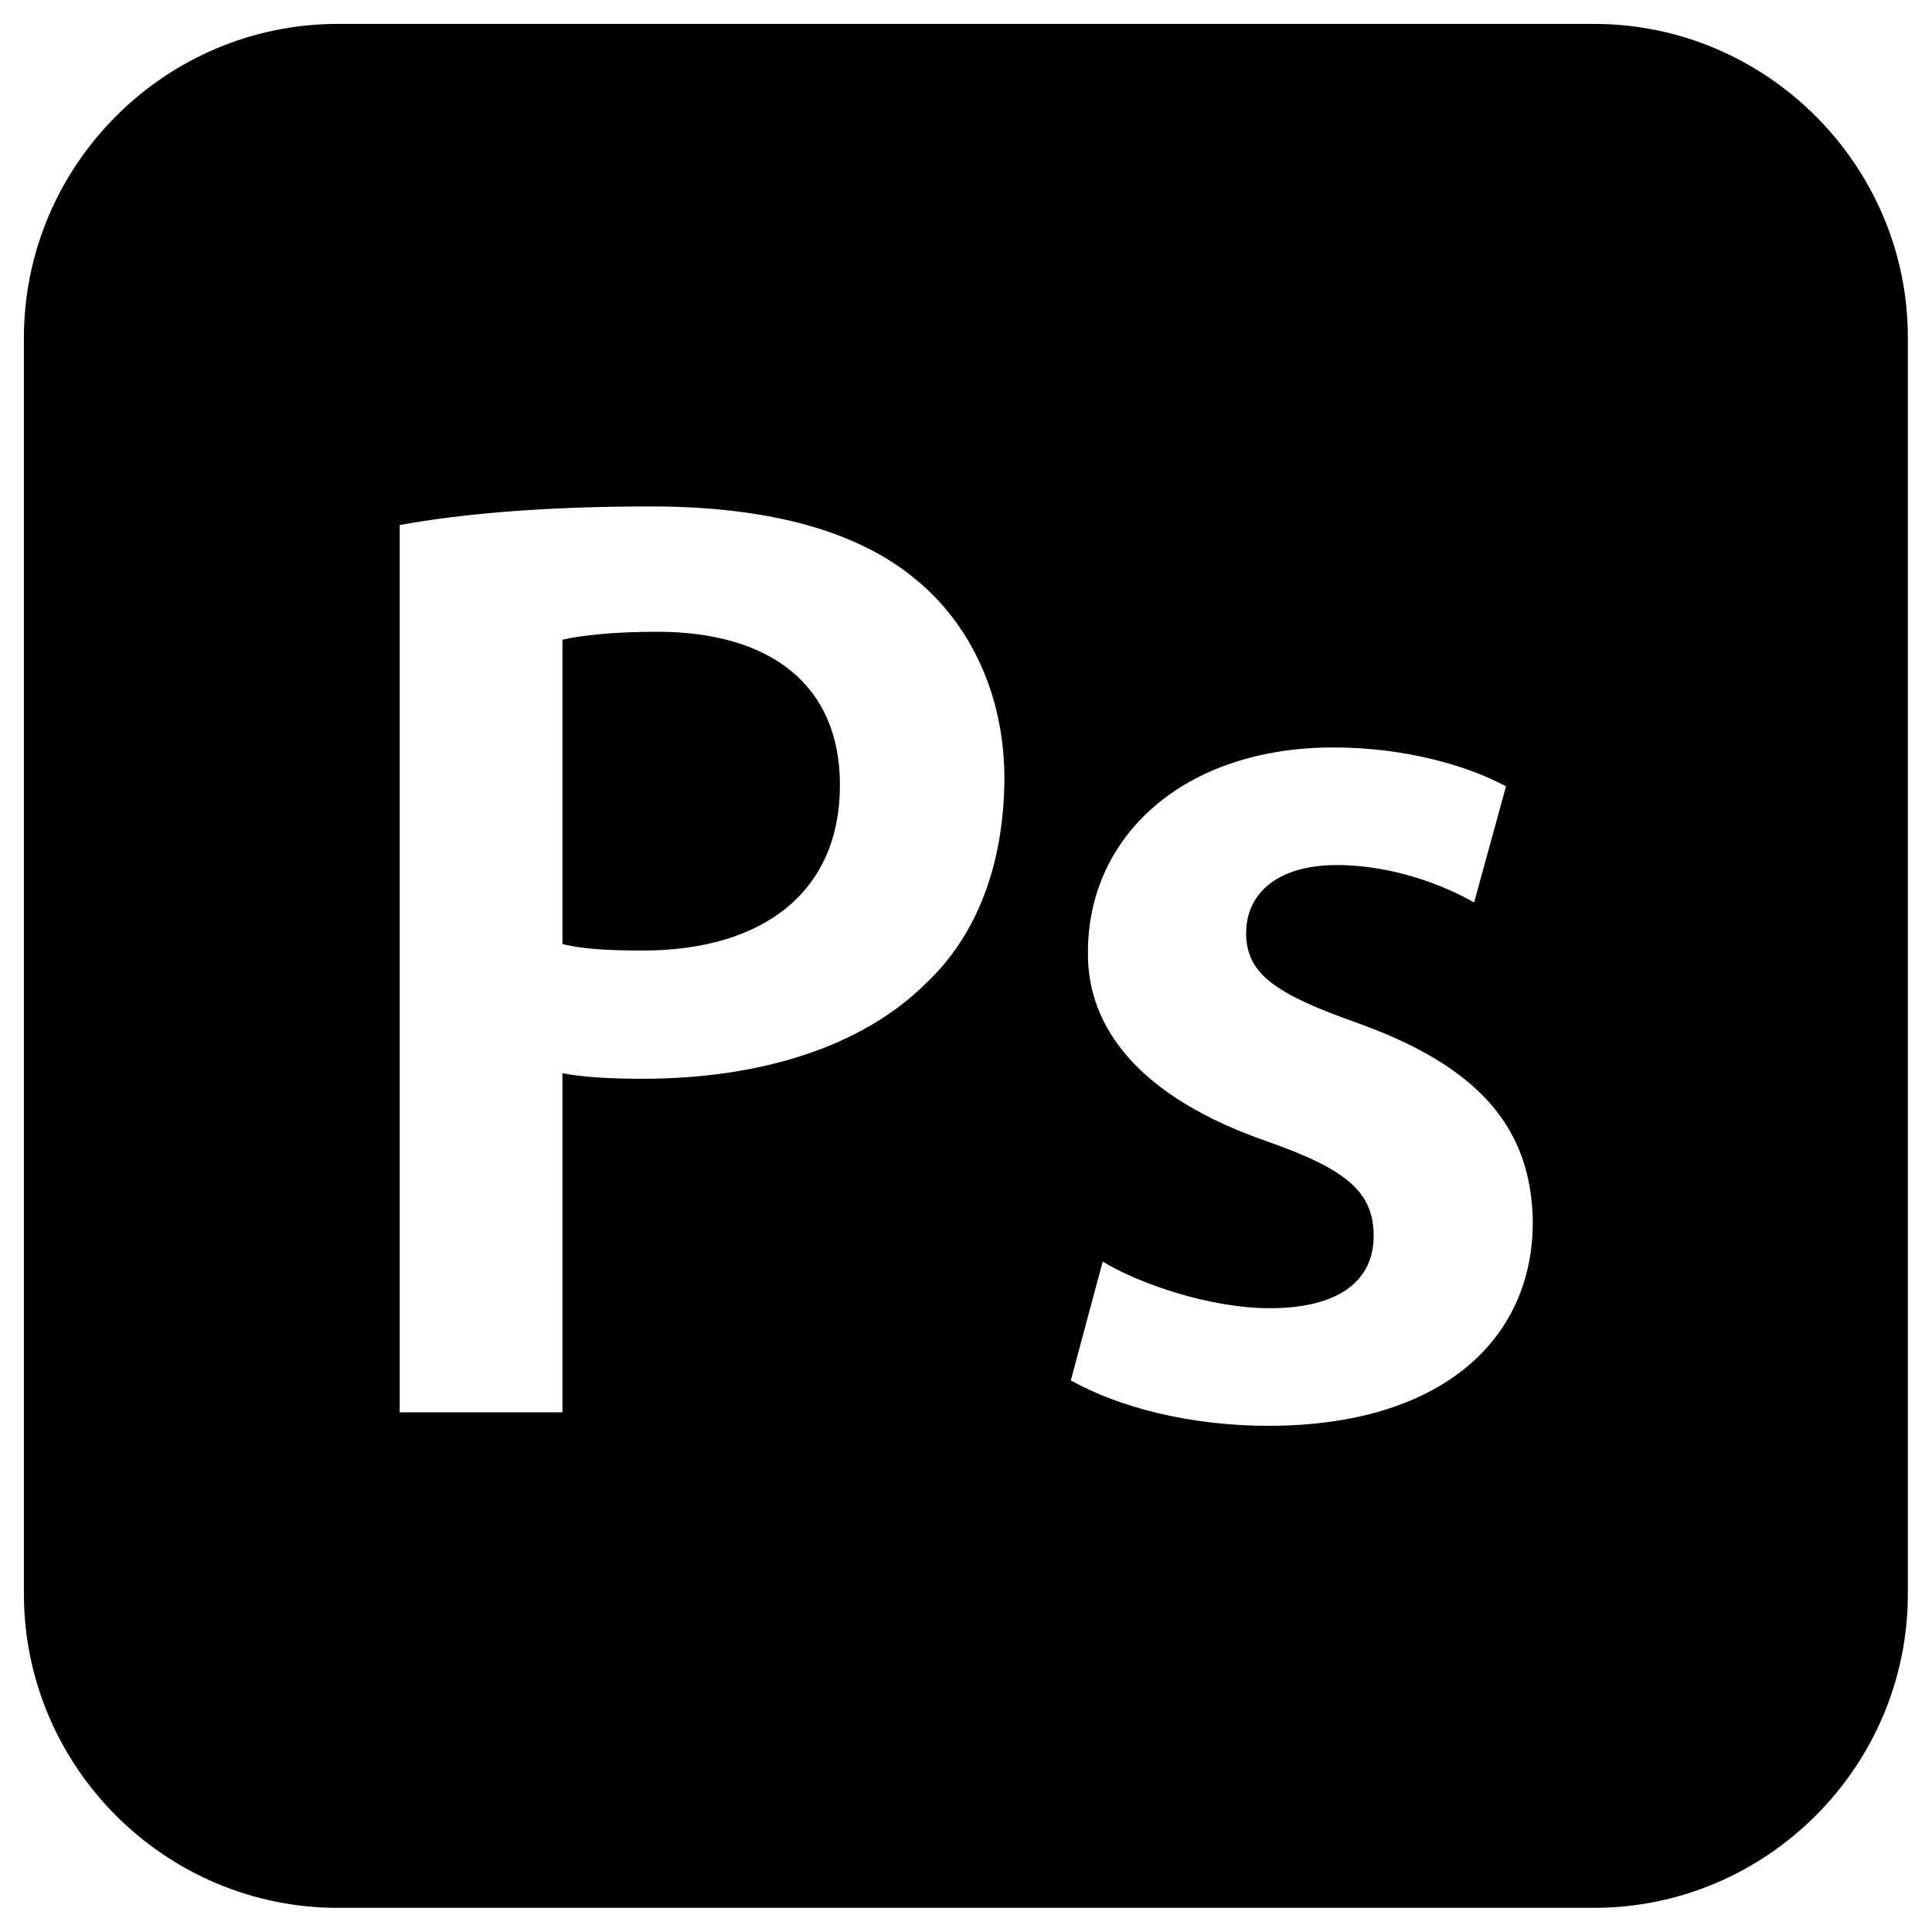 <?xml version="1.0" encoding="utf-8"?>
<!-- Generator: Adobe Illustrator 28.0.0, SVG Export Plug-In . SVG Version: 6.00 Build 0)  -->
<svg version="1.1" id="Layer_1" xmlns="http://www.w3.org/2000/svg" xmlns:xlink="http://www.w3.org/1999/xlink" x="0px" y="0px"
	 viewBox="0 0 800 800" style="enable-background:new 0 0 800 800;" xml:space="preserve">
<g id="_x32_069a460dcf28295e231f3111e037552">
	<path d="M660.1,9.9H139.9c-71.6,0-130,58.5-130,130V660c0,71.6,58.5,130,130,130H660c71.6,0,130-58.5,130-130V139.9
		C790.1,68.5,731.5,9.9,660.1,9.9z M383.7,406.9c-27,27-69.7,39.8-117.7,39.8c-12.7,0-24.3-0.6-33.1-2.3v140.4h-67.4V217.4
		c24.3-4.4,58-7.7,103.9-7.7c49.8,0,86.3,10.5,110,30.4c22.2,18.2,36.5,47.5,36.5,82.3C415.7,357.7,404.7,387,383.7,406.9z
		 M525.2,590.4c-32.6,0-61.9-7.7-81.8-18.8l13.2-49.2c15.5,9.4,44.8,19.3,69.1,19.3c29.9,0,43.1-12.2,43.1-29.9
		c0-18.2-11.1-27.6-44.2-39.2c-52.5-18.2-74.6-46.9-74.1-78.5c0-47.5,39.2-84.6,101.7-84.6c29.9,0,55.9,7.7,71.4,16.1l-13.2,48.1
		c-11.6-6.7-33.1-15.5-56.9-15.5c-24.3,0-37.5,11.6-37.5,28.2c0,17.2,12.7,25.4,46.9,37.5c48.6,17.6,71.4,42.5,71.8,82.3
		C634.6,555,596.5,590.4,525.2,590.4z M347.8,325.1c0,43.6-31,68.5-81.8,68.5c-13.8,0-24.9-0.6-33.1-2.7v-126
		c7.2-1.7,20.5-3.3,39.2-3.3C319,261.6,347.8,283.6,347.8,325.1z"/>
</g>
</svg>
